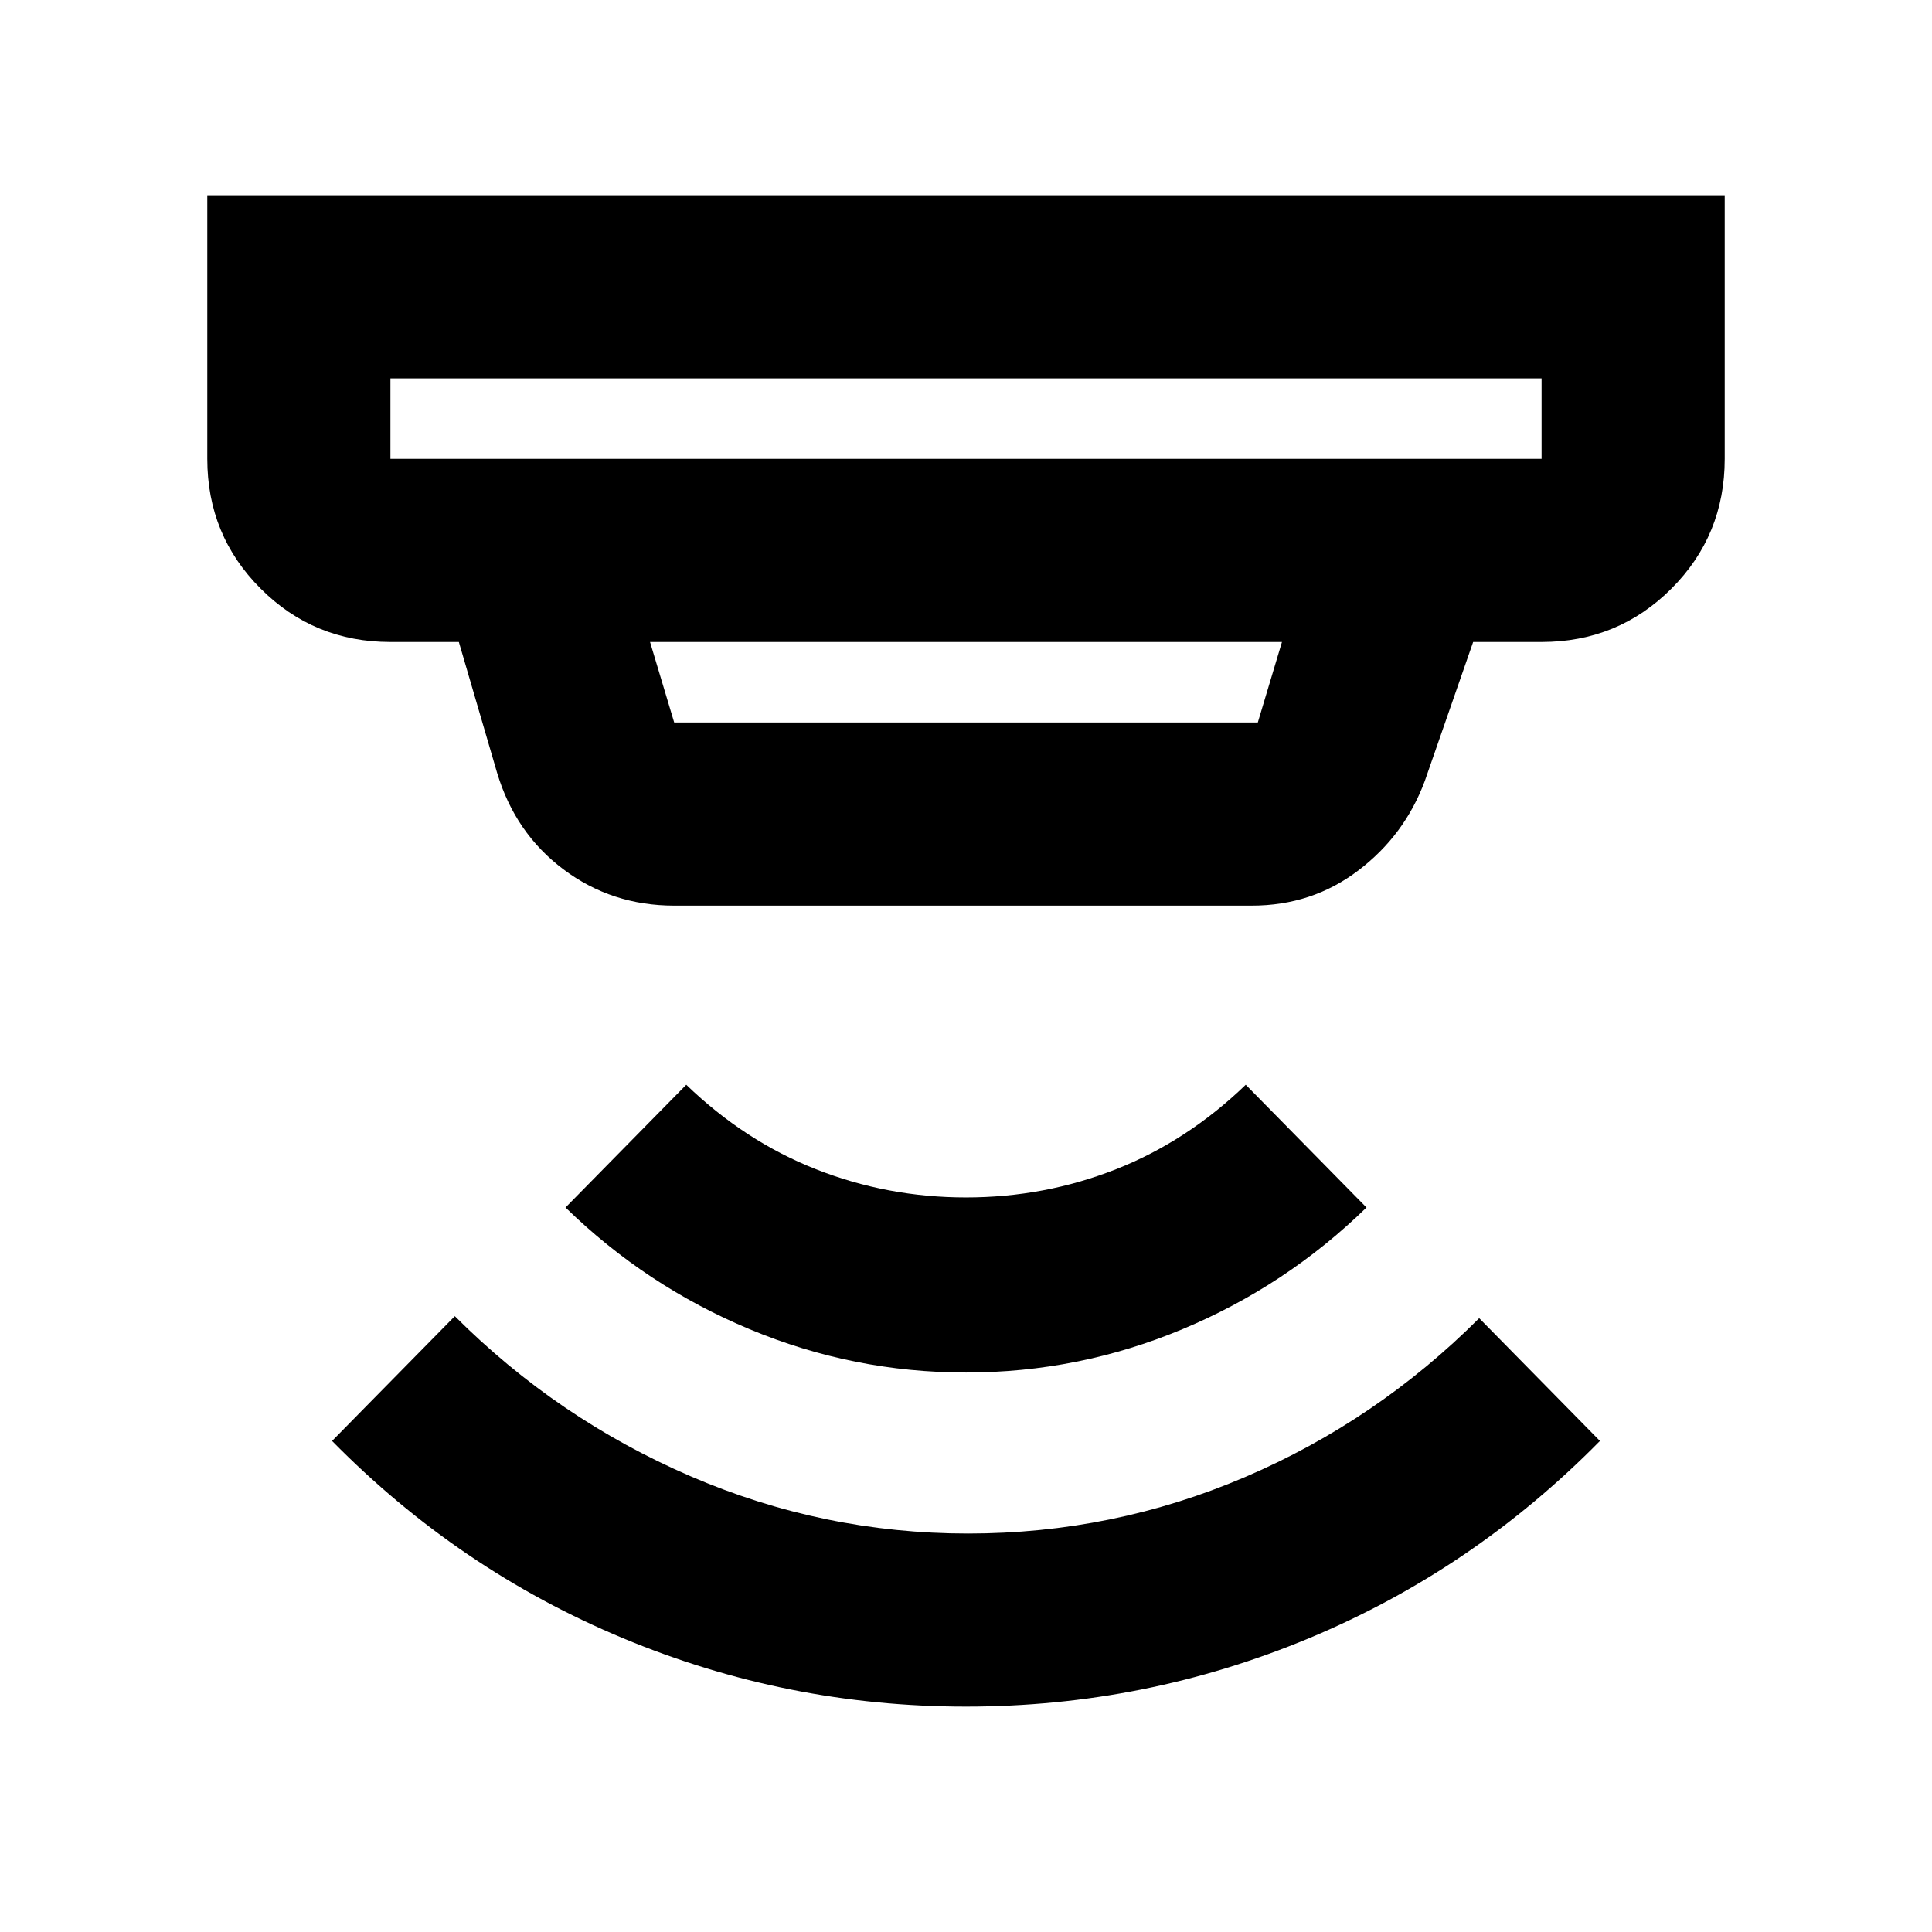 <svg xmlns="http://www.w3.org/2000/svg" height="24" width="24"><path d="M12 21.2q-2.225 0-4.262-.85Q5.7 19.5 4.125 17.9l1.525-1.55q1.275 1.275 2.925 1.987 1.65.713 3.45.713 1.8 0 3.438-.7 1.637-.7 2.912-1.975l1.5 1.525q-1.575 1.6-3.612 2.45-2.038.85-4.263.85Zm0-4.15q-1.4 0-2.688-.538Q8.025 15.975 7.025 15l1.5-1.525q.725.7 1.612 1.05.888.35 1.863.35t1.863-.35q.887-.35 1.612-1.05l1.5 1.525q-1 .975-2.287 1.512-1.288.538-2.688.538ZM4.85 5.7h14.3v-1H4.85v1Zm3.525 3.275h7.25l.3-1h-7.85l.3 1Zm0 2.275Q7.6 11.25 7 10.8t-.825-1.2L5.7 7.975h-.85q-.95 0-1.612-.663-.663-.662-.663-1.612V2.425h18.85V5.7q0 .95-.662 1.612-.663.663-1.613.663h-.85L17.7 9.7q-.25.675-.825 1.112-.575.438-1.325.438ZM4.85 5.7v-1 1Z"/></svg>